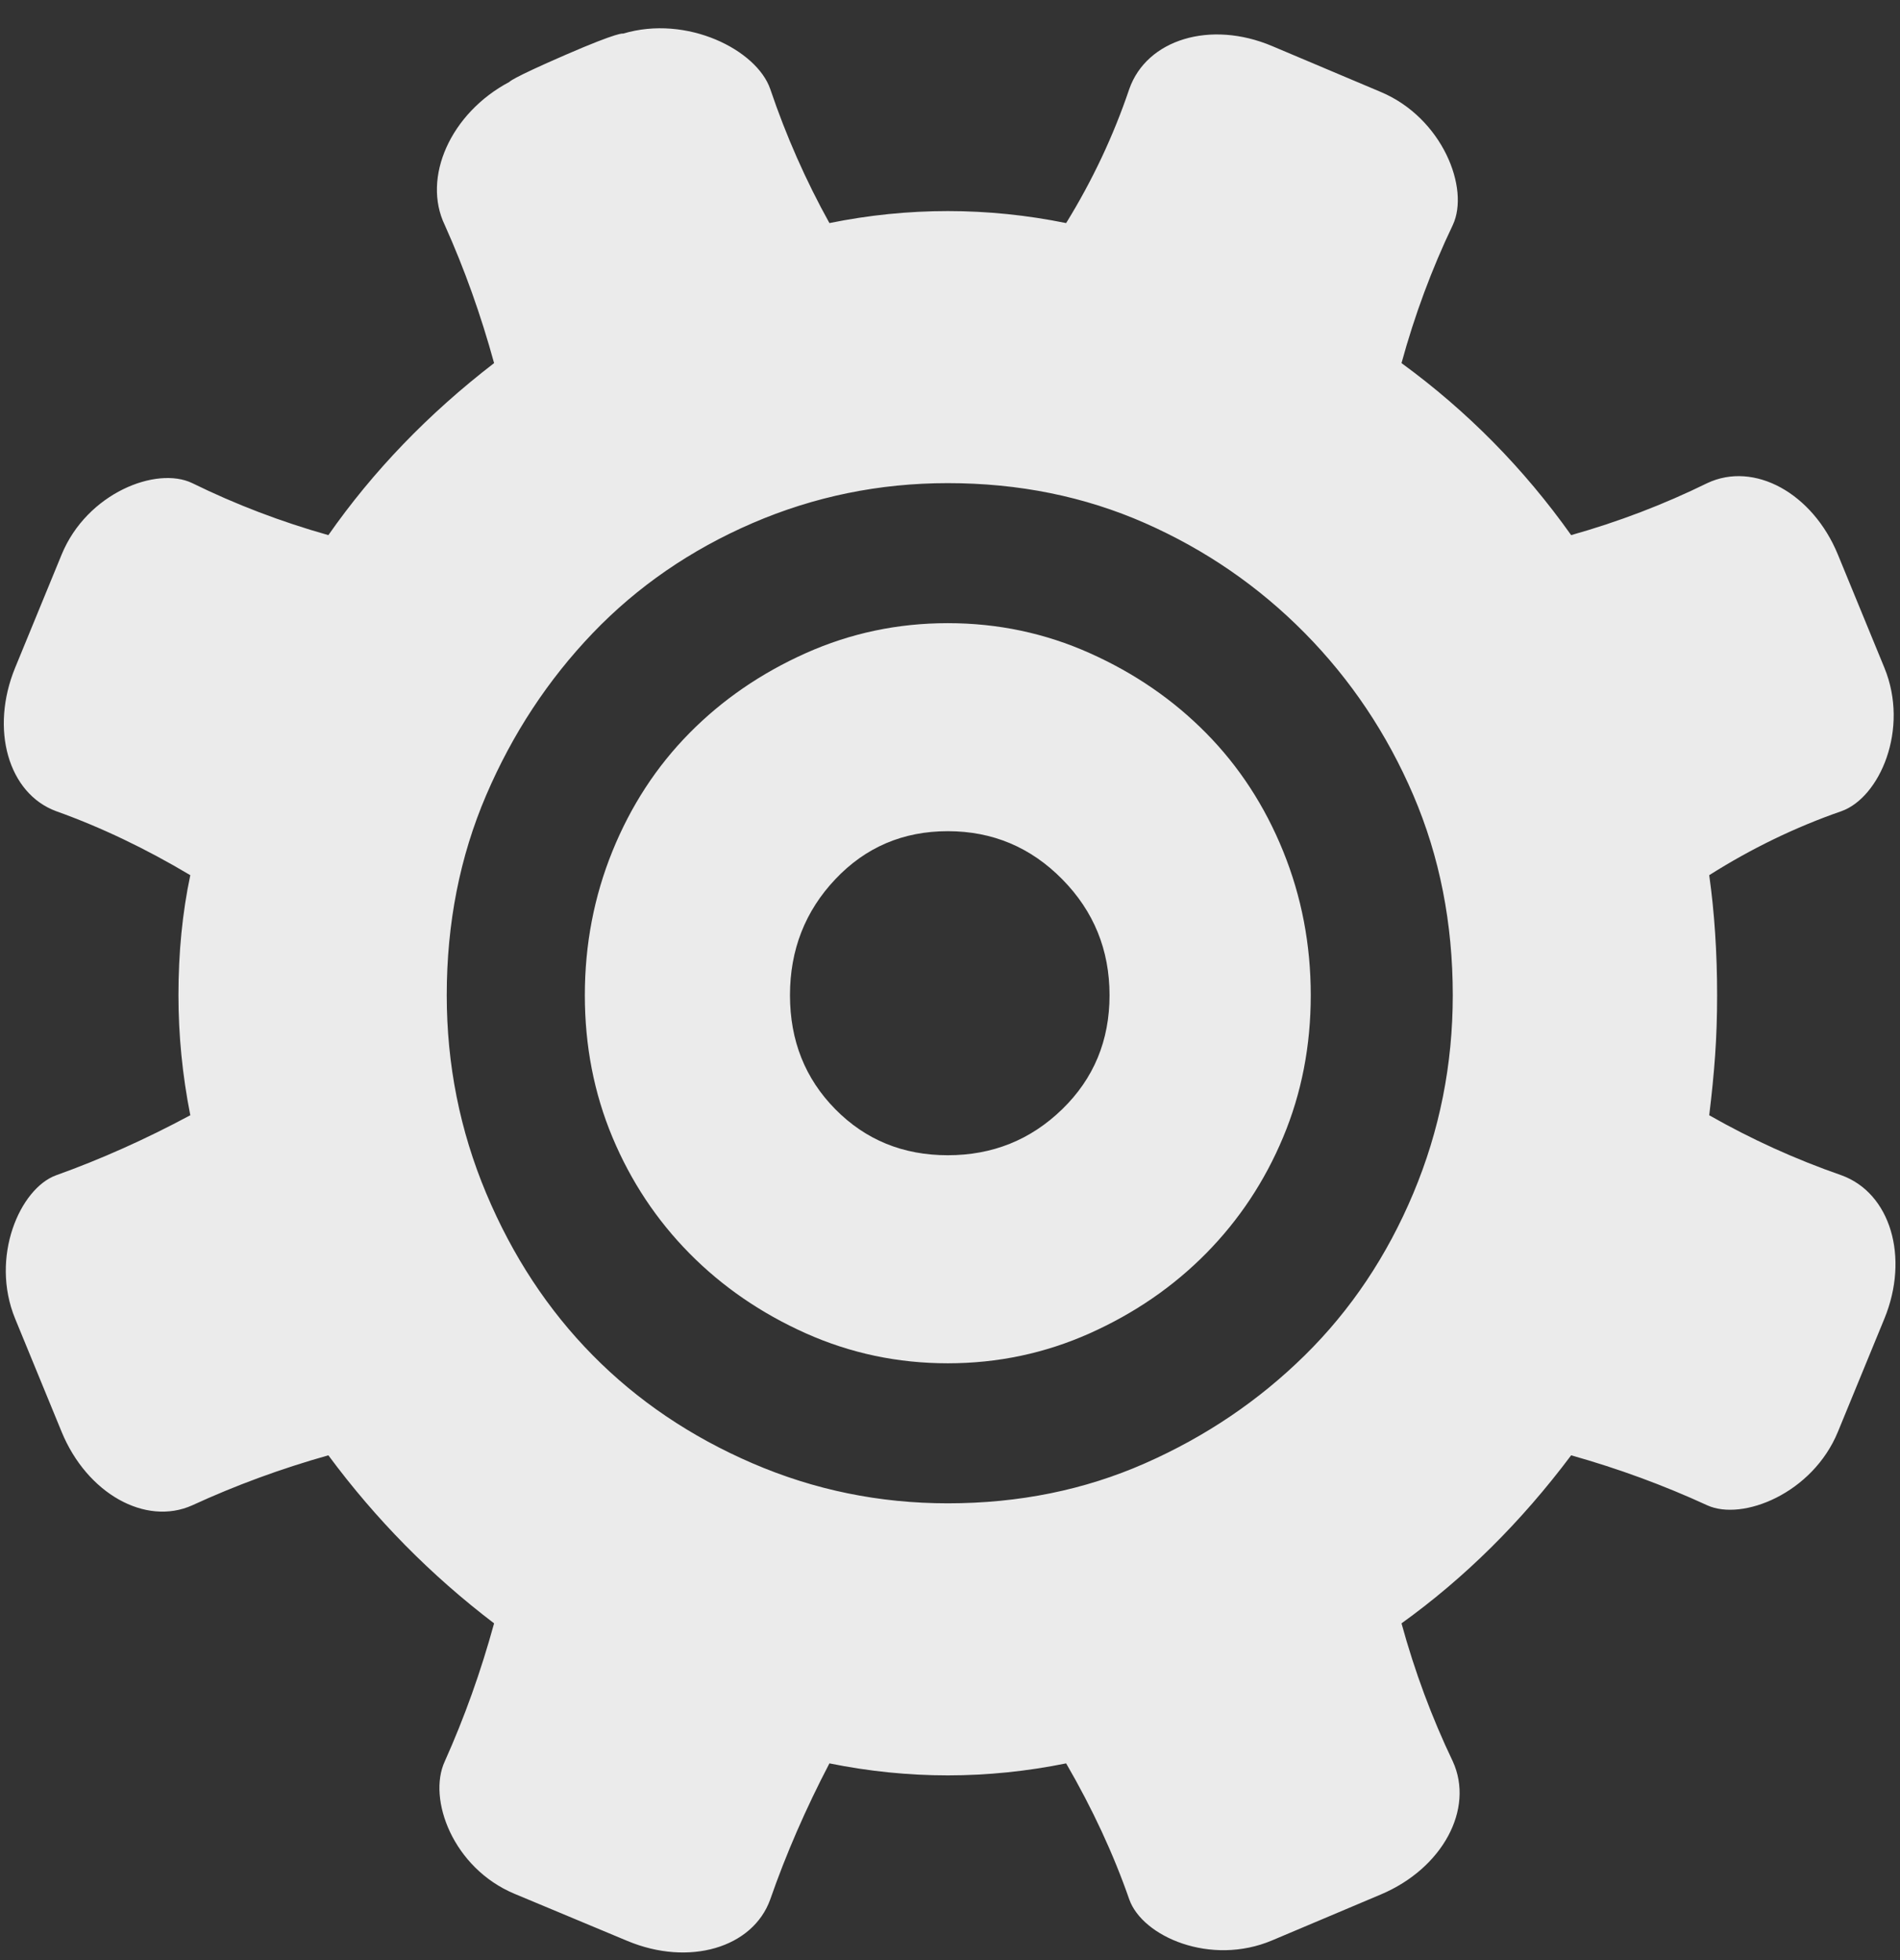 <?xml version="1.0" encoding="UTF-8" standalone="no"?>
<svg width="63px" height="65px" viewBox="0 0 63 65" version="1.1" xmlns="http://www.w3.org/2000/svg" xmlns:xlink="http://www.w3.org/1999/xlink" xmlns:sketch="http://www.bohemiancoding.com/sketch/ns">
    <rect x="0" y="0" width="63" height="65" fill="#333333" stroke="none"/>
    <!-- Generator: Sketch 3.0.3 (7891) - http://www.bohemiancoding.com/sketch -->
    <title>icon_qmenu</title>
    <desc>Created with Sketch.</desc>
    <defs></defs>
    <g id="Page-1" stroke="none" stroke-width="1" fill="none" fill-rule="evenodd" sketch:type="MSPage">
        <path d="M56.87,34.99 C56.827,35.609 56.761,36.272 56.674,36.98 C58.07,37.776 59.53,38.439 61.057,38.97 C62.583,39.5 61.057,38.97 61.057,38.97 C62.682,39.556 63.319,41.687 62.482,43.726 L60.94,47.479 C60.101,49.52 57.778,50.446 56.609,49.914 C56.609,49.914 58.048,50.577 56.609,49.914 C55.17,49.251 53.665,48.698 52.096,48.256 C50.439,50.467 48.564,52.324 46.471,53.828 C46.907,55.419 47.473,56.945 48.171,58.404 C48.869,59.864 48.171,58.404 48.171,58.404 C48.894,59.98 47.834,61.952 45.79,62.816 L42.18,64.341 C40.143,65.202 37.88,64.215 37.444,62.981 C37.444,62.981 37.967,64.485 37.444,62.981 C36.921,61.478 36.223,59.974 35.351,58.471 C34.043,58.736 32.735,58.869 31.427,58.869 C30.118,58.869 28.81,58.736 27.502,58.471 C26.717,59.974 26.063,61.478 25.54,62.981 C25.017,64.485 25.54,62.981 25.54,62.981 C24.962,64.593 22.841,65.209 20.806,64.36 L17.061,62.796 C15.025,61.946 14.168,59.652 14.748,58.404 C14.748,58.404 14.093,59.864 14.748,58.404 C15.402,56.945 15.947,55.419 16.383,53.828 C14.29,52.236 12.458,50.378 10.888,48.256 C9.319,48.698 7.814,49.251 6.375,49.914 C4.936,50.577 6.375,49.914 6.375,49.914 C4.822,50.61 2.882,49.518 2.044,47.479 L0.502,43.726 C-0.336,41.685 0.661,39.406 1.862,38.97 C1.862,38.97 0.379,39.5 1.862,38.97 C3.345,38.439 4.827,37.776 6.31,36.98 C6.048,35.653 5.917,34.327 5.917,33 C5.917,31.585 6.048,30.258 6.31,29.02 C4.827,28.136 3.345,27.428 1.862,26.898 C0.379,26.367 1.862,26.898 1.862,26.898 C0.273,26.312 -0.335,24.18 0.502,22.141 L2.044,18.388 C2.883,16.347 5.191,15.448 6.375,16.02 C6.375,16.02 4.936,15.312 6.375,16.02 C7.814,16.727 9.319,17.302 10.888,17.744 C12.371,15.622 14.202,13.72 16.383,12.04 C15.947,10.448 15.402,8.922 14.748,7.463 C14.093,6.004 14.748,7.463 14.748,7.463 C13.989,5.888 14.94,3.748 16.891,2.716 C16.891,2.716 16.906,2.621 18.737,1.825 C20.569,1.029 20.66,1.115 20.66,1.115 C22.777,0.481 25.093,1.654 25.54,2.953 C25.54,2.953 25.017,1.405 25.54,2.953 C26.063,4.5 26.717,5.982 27.502,7.397 C28.81,7.131 30.118,6.999 31.427,6.999 C32.735,6.999 34.043,7.131 35.351,7.397 C36.223,5.982 36.921,4.5 37.444,2.953 C37.967,1.405 37.444,2.953 37.444,2.953 C38.022,1.304 40.136,0.663 42.18,1.527 L45.79,3.052 C47.827,3.913 48.742,6.246 48.171,7.463 C48.171,7.463 48.869,6.004 48.171,7.463 C47.473,8.922 46.907,10.448 46.471,12.04 C48.651,13.632 50.526,15.533 52.096,17.744 C53.665,17.302 55.17,16.727 56.609,16.02 C58.048,15.312 56.609,16.02 56.609,16.02 C58.162,15.287 60.102,16.349 60.94,18.388 L62.482,22.141 C63.32,24.182 62.321,26.45 61.057,26.898 C61.057,26.898 62.583,26.367 61.057,26.898 C59.53,27.428 58.07,28.136 56.674,29.02 C56.761,29.639 56.827,30.28 56.87,30.944 C56.914,31.607 56.936,32.292 56.936,33 C56.936,33.708 56.914,34.371 56.87,34.99 Z M31.427,49.848 C33.781,49.848 35.962,49.406 37.967,48.521 C39.973,47.637 41.739,46.443 43.266,44.939 C44.792,43.436 45.991,41.645 46.863,39.567 C47.735,37.488 48.171,35.299 48.171,33 C48.171,30.612 47.735,28.401 46.863,26.367 C45.991,24.333 44.792,22.542 43.266,20.994 C41.739,19.447 39.973,18.231 37.967,17.346 C35.962,16.462 33.781,16.02 31.427,16.02 C29.159,16.02 27.001,16.462 24.951,17.346 C22.902,18.231 21.136,19.447 19.653,20.994 C18.171,22.542 16.993,24.333 16.121,26.367 C15.249,28.401 14.813,30.612 14.813,33 C14.813,35.299 15.249,37.488 16.121,39.567 C16.993,41.645 18.171,43.436 19.653,44.939 C21.136,46.443 22.902,47.637 24.951,48.521 C27.001,49.406 29.159,49.848 31.427,49.848 Z M31.427,20.663 C33.084,20.663 34.653,20.994 36.136,21.658 C37.619,22.321 38.905,23.205 39.995,24.311 C41.085,25.416 41.936,26.721 42.546,28.224 C43.157,29.728 43.462,31.32 43.462,33 C43.462,34.68 43.157,36.25 42.546,37.709 C41.936,39.169 41.085,40.451 39.995,41.557 C38.905,42.662 37.619,43.546 36.136,44.21 C34.653,44.873 33.084,45.205 31.427,45.205 C29.77,45.205 28.2,44.873 26.717,44.21 C25.235,43.546 23.948,42.662 22.858,41.557 C21.768,40.451 20.918,39.169 20.307,37.709 C19.697,36.25 19.392,34.68 19.392,33 C19.392,31.32 19.697,29.728 20.307,28.224 C20.918,26.721 21.768,25.416 22.858,24.311 C23.948,23.205 25.235,22.321 26.717,21.658 C28.2,20.994 29.77,20.663 31.427,20.663 Z M31.427,38.306 C32.909,38.306 34.174,37.798 35.22,36.781 C36.267,35.764 36.79,34.503 36.79,33 C36.79,31.497 36.267,30.214 35.22,29.153 C34.174,28.092 32.909,27.561 31.427,27.561 C29.944,27.561 28.701,28.092 27.698,29.153 C26.695,30.214 26.194,31.497 26.194,33 C26.194,34.503 26.695,35.764 27.698,36.781 C28.701,37.798 29.944,38.306 31.427,38.306 Z" id="Text" fill="#EBEBEB" sketch:type="MSShapeGroup"></path>
    </g>
</svg>